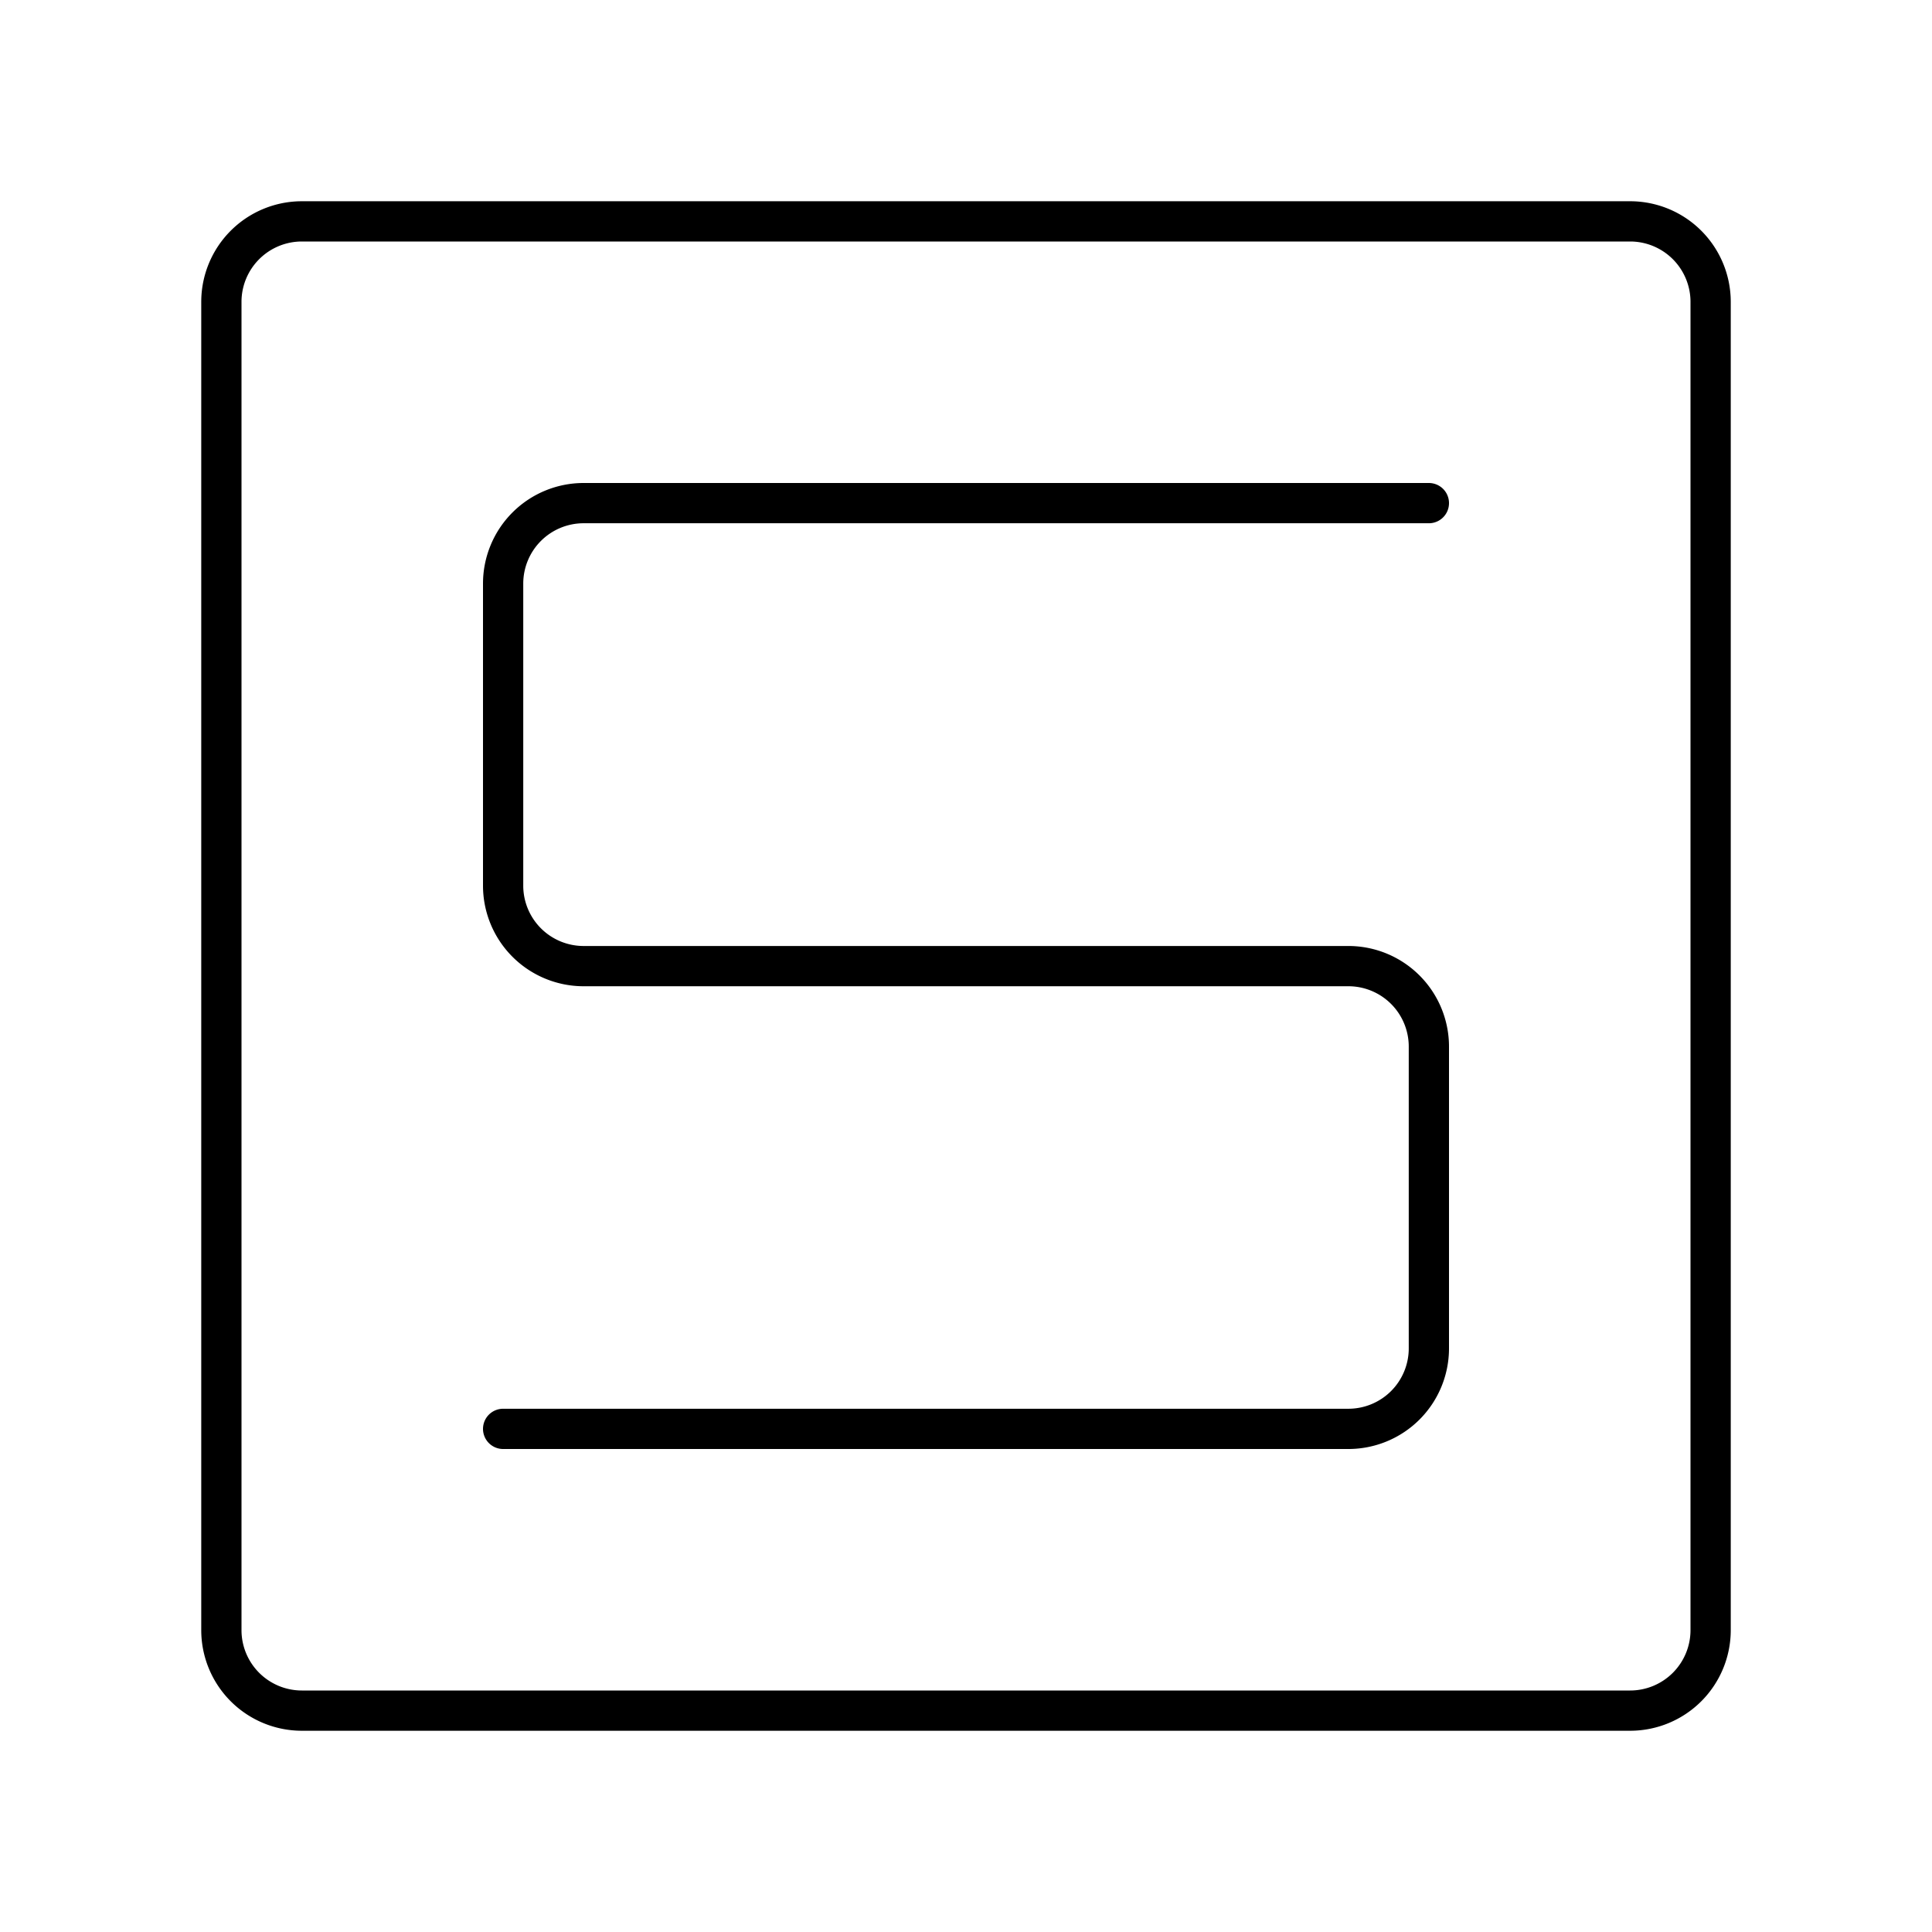 <svg xmlns="http://www.w3.org/2000/svg" width="1em" height="1em" viewBox="0 0 48 48"><path fill="none" stroke="currentColor" stroke-linecap="round" stroke-linejoin="round" d="M40.5 5.5h-33a2 2 0 0 0-2 2v33a2 2 0 0 0 2 2h33a2 2 0 0 0 2-2v-33a2 2 0 0 0-2-2"/><path fill="none" stroke="currentColor" stroke-linecap="round" stroke-linejoin="round" d="M35.5 12.5h-21a2 2 0 0 0-2 2v7.503a2 2 0 0 0 2 2h19a2 2 0 0 1 2 2V33.5a2 2 0 0 1-2 2h-21"/></svg>
